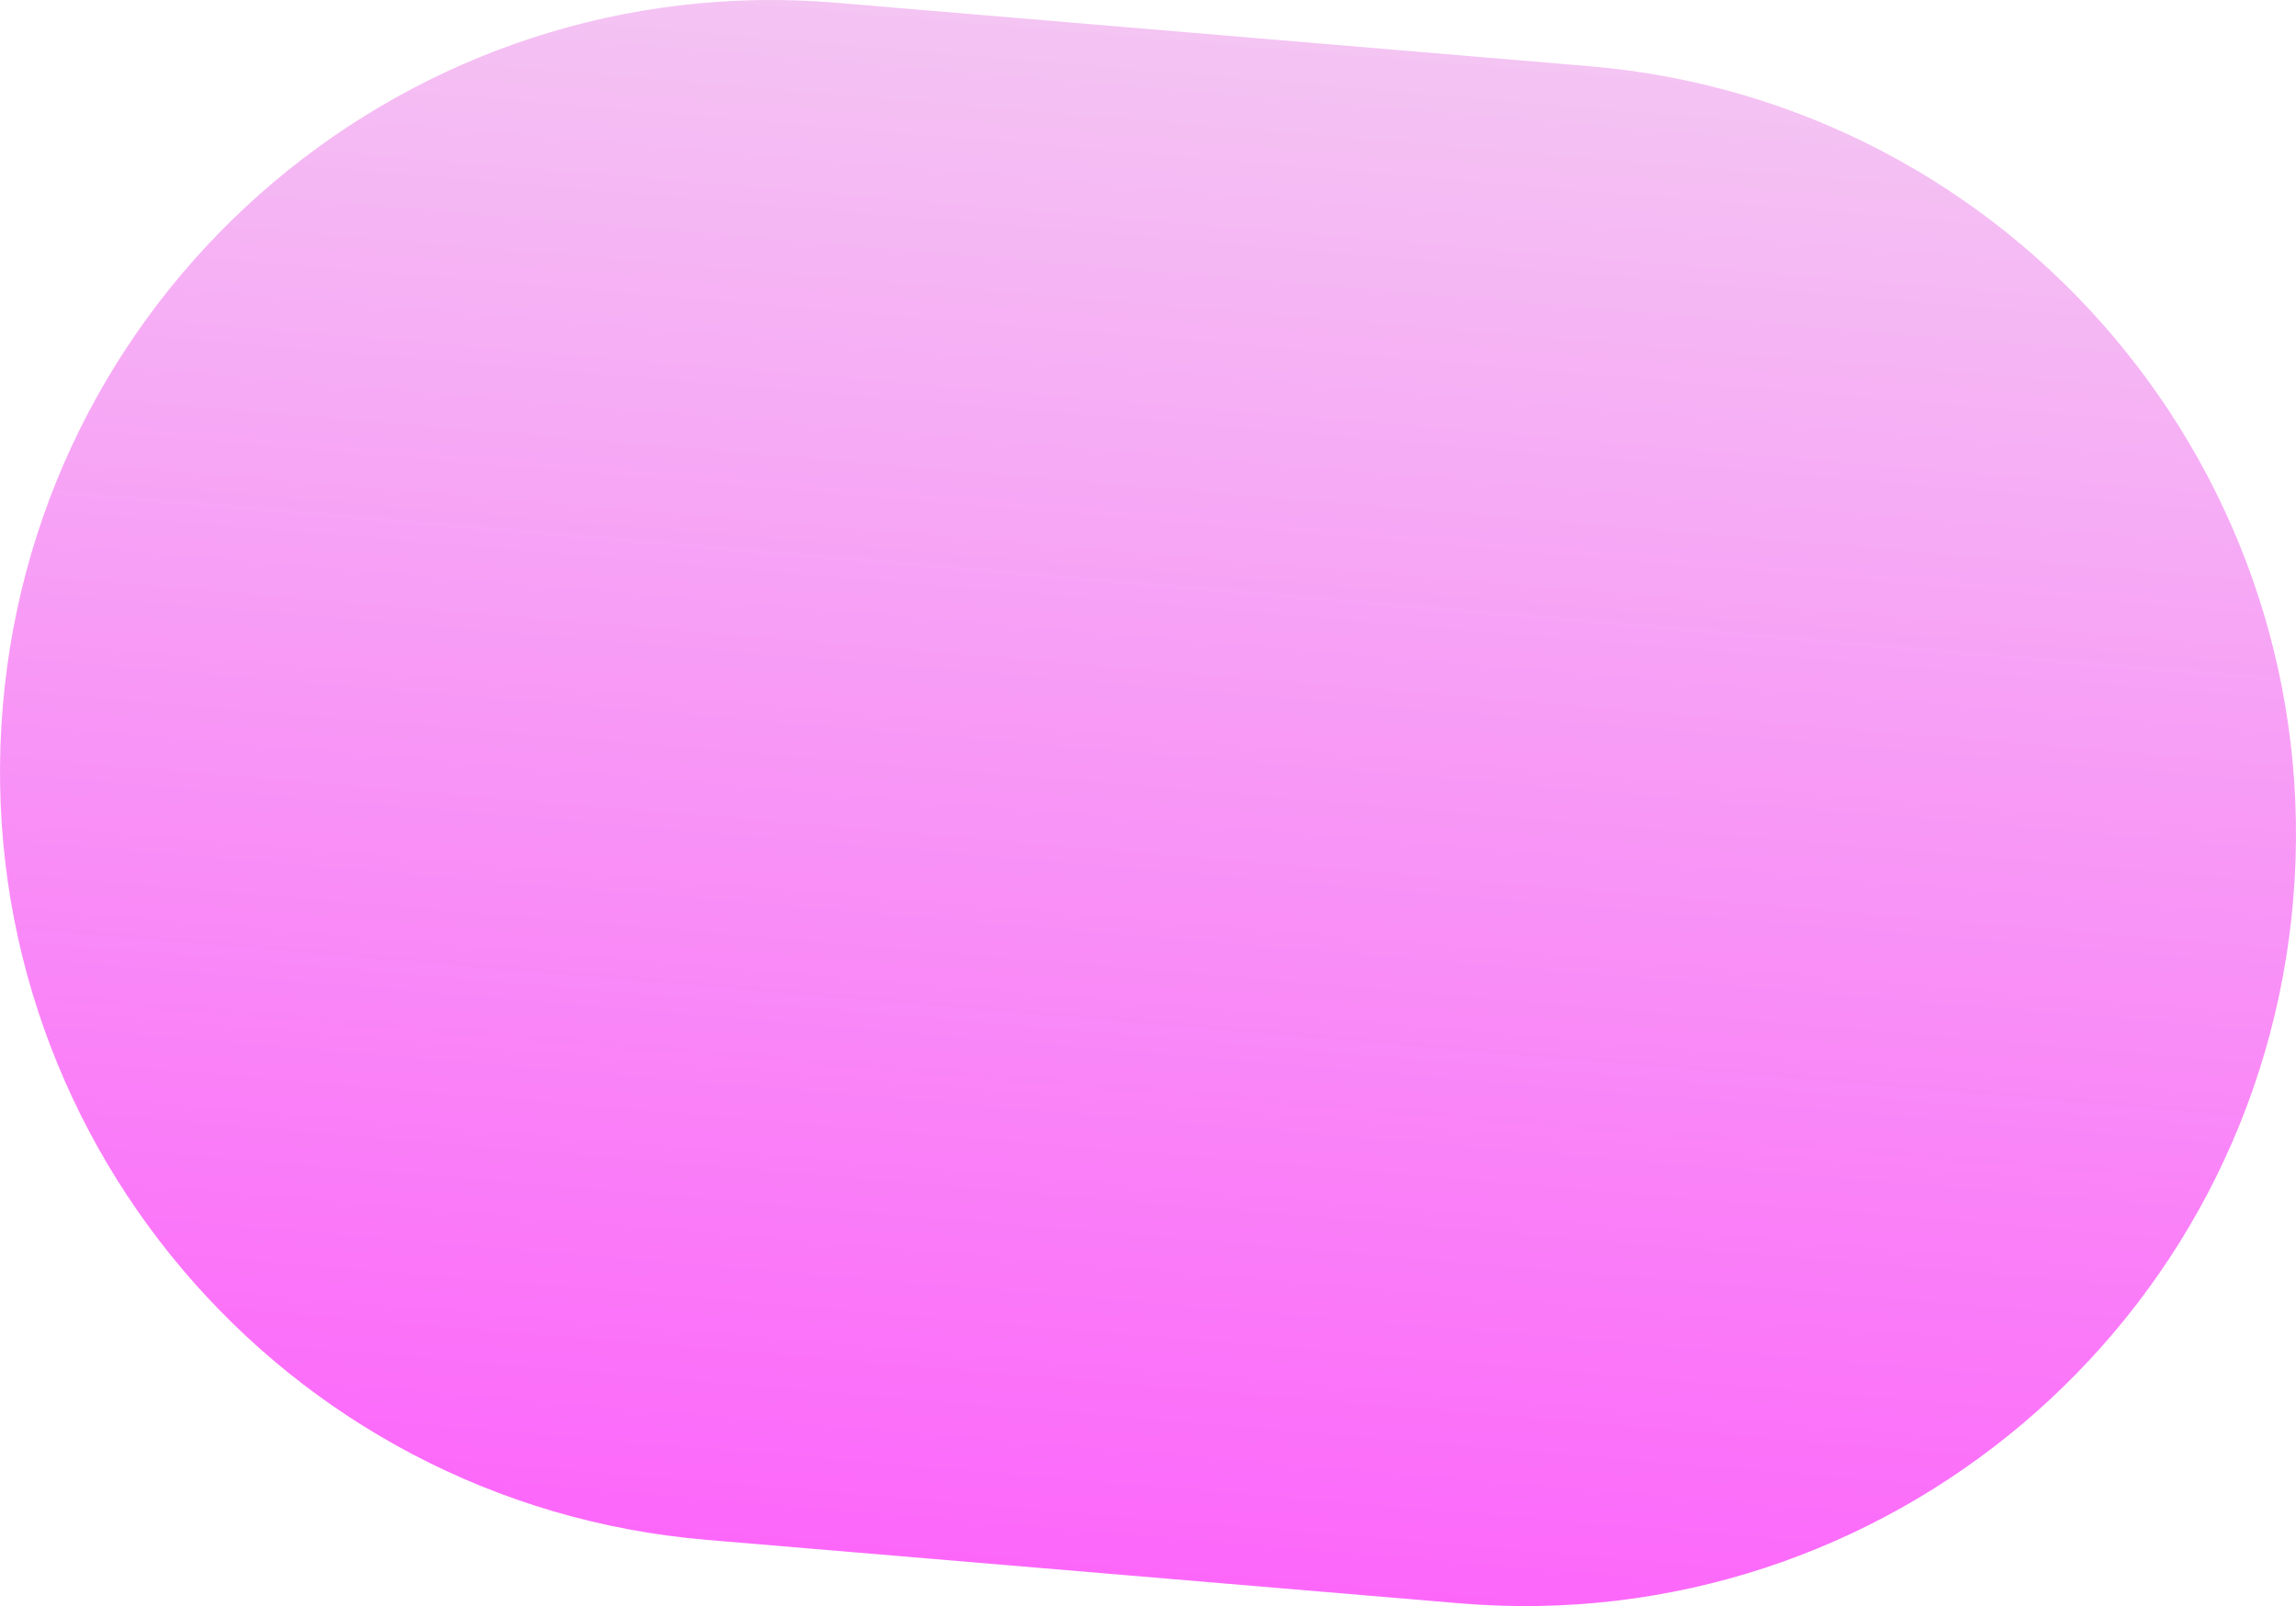 <svg
 xmlns="http://www.w3.org/2000/svg"
 xmlns:xlink="http://www.w3.org/1999/xlink"
 viewBox="0 0 513.42 359.21"
>
 <defs>
  <style>
   .cls-1 {
    fill: url(#linear-gradient);
   }
  </style>
  <linearGradient
   id="linear-gradient"
   x1="749.5"
   y1="67.93"
   x2="1094.5"
   y2="67.93"
   gradientTransform="translate(266.42 -744.85) rotate(94.82) scale(1 -1)"
   gradientUnits="userSpaceOnUse"
  >
   <stop offset="0" stop-color="#f4c4f3" />
   <stop offset="1" stop-color="#fc67fa" />
  </linearGradient>
 </defs>
 <path
  class="cls-1"
  d="m512.8,201.18h0c-8,94.93-91.44,165.41-186.37,157.41l-168.4-14.19C63.1,336.4-7.38,252.96.62,158.03h0C8.62,63.1,92.06-7.38,186.99.62l168.4,14.19c94.93,8,165.41,91.44,157.41,186.37Z"
 />
</svg>
